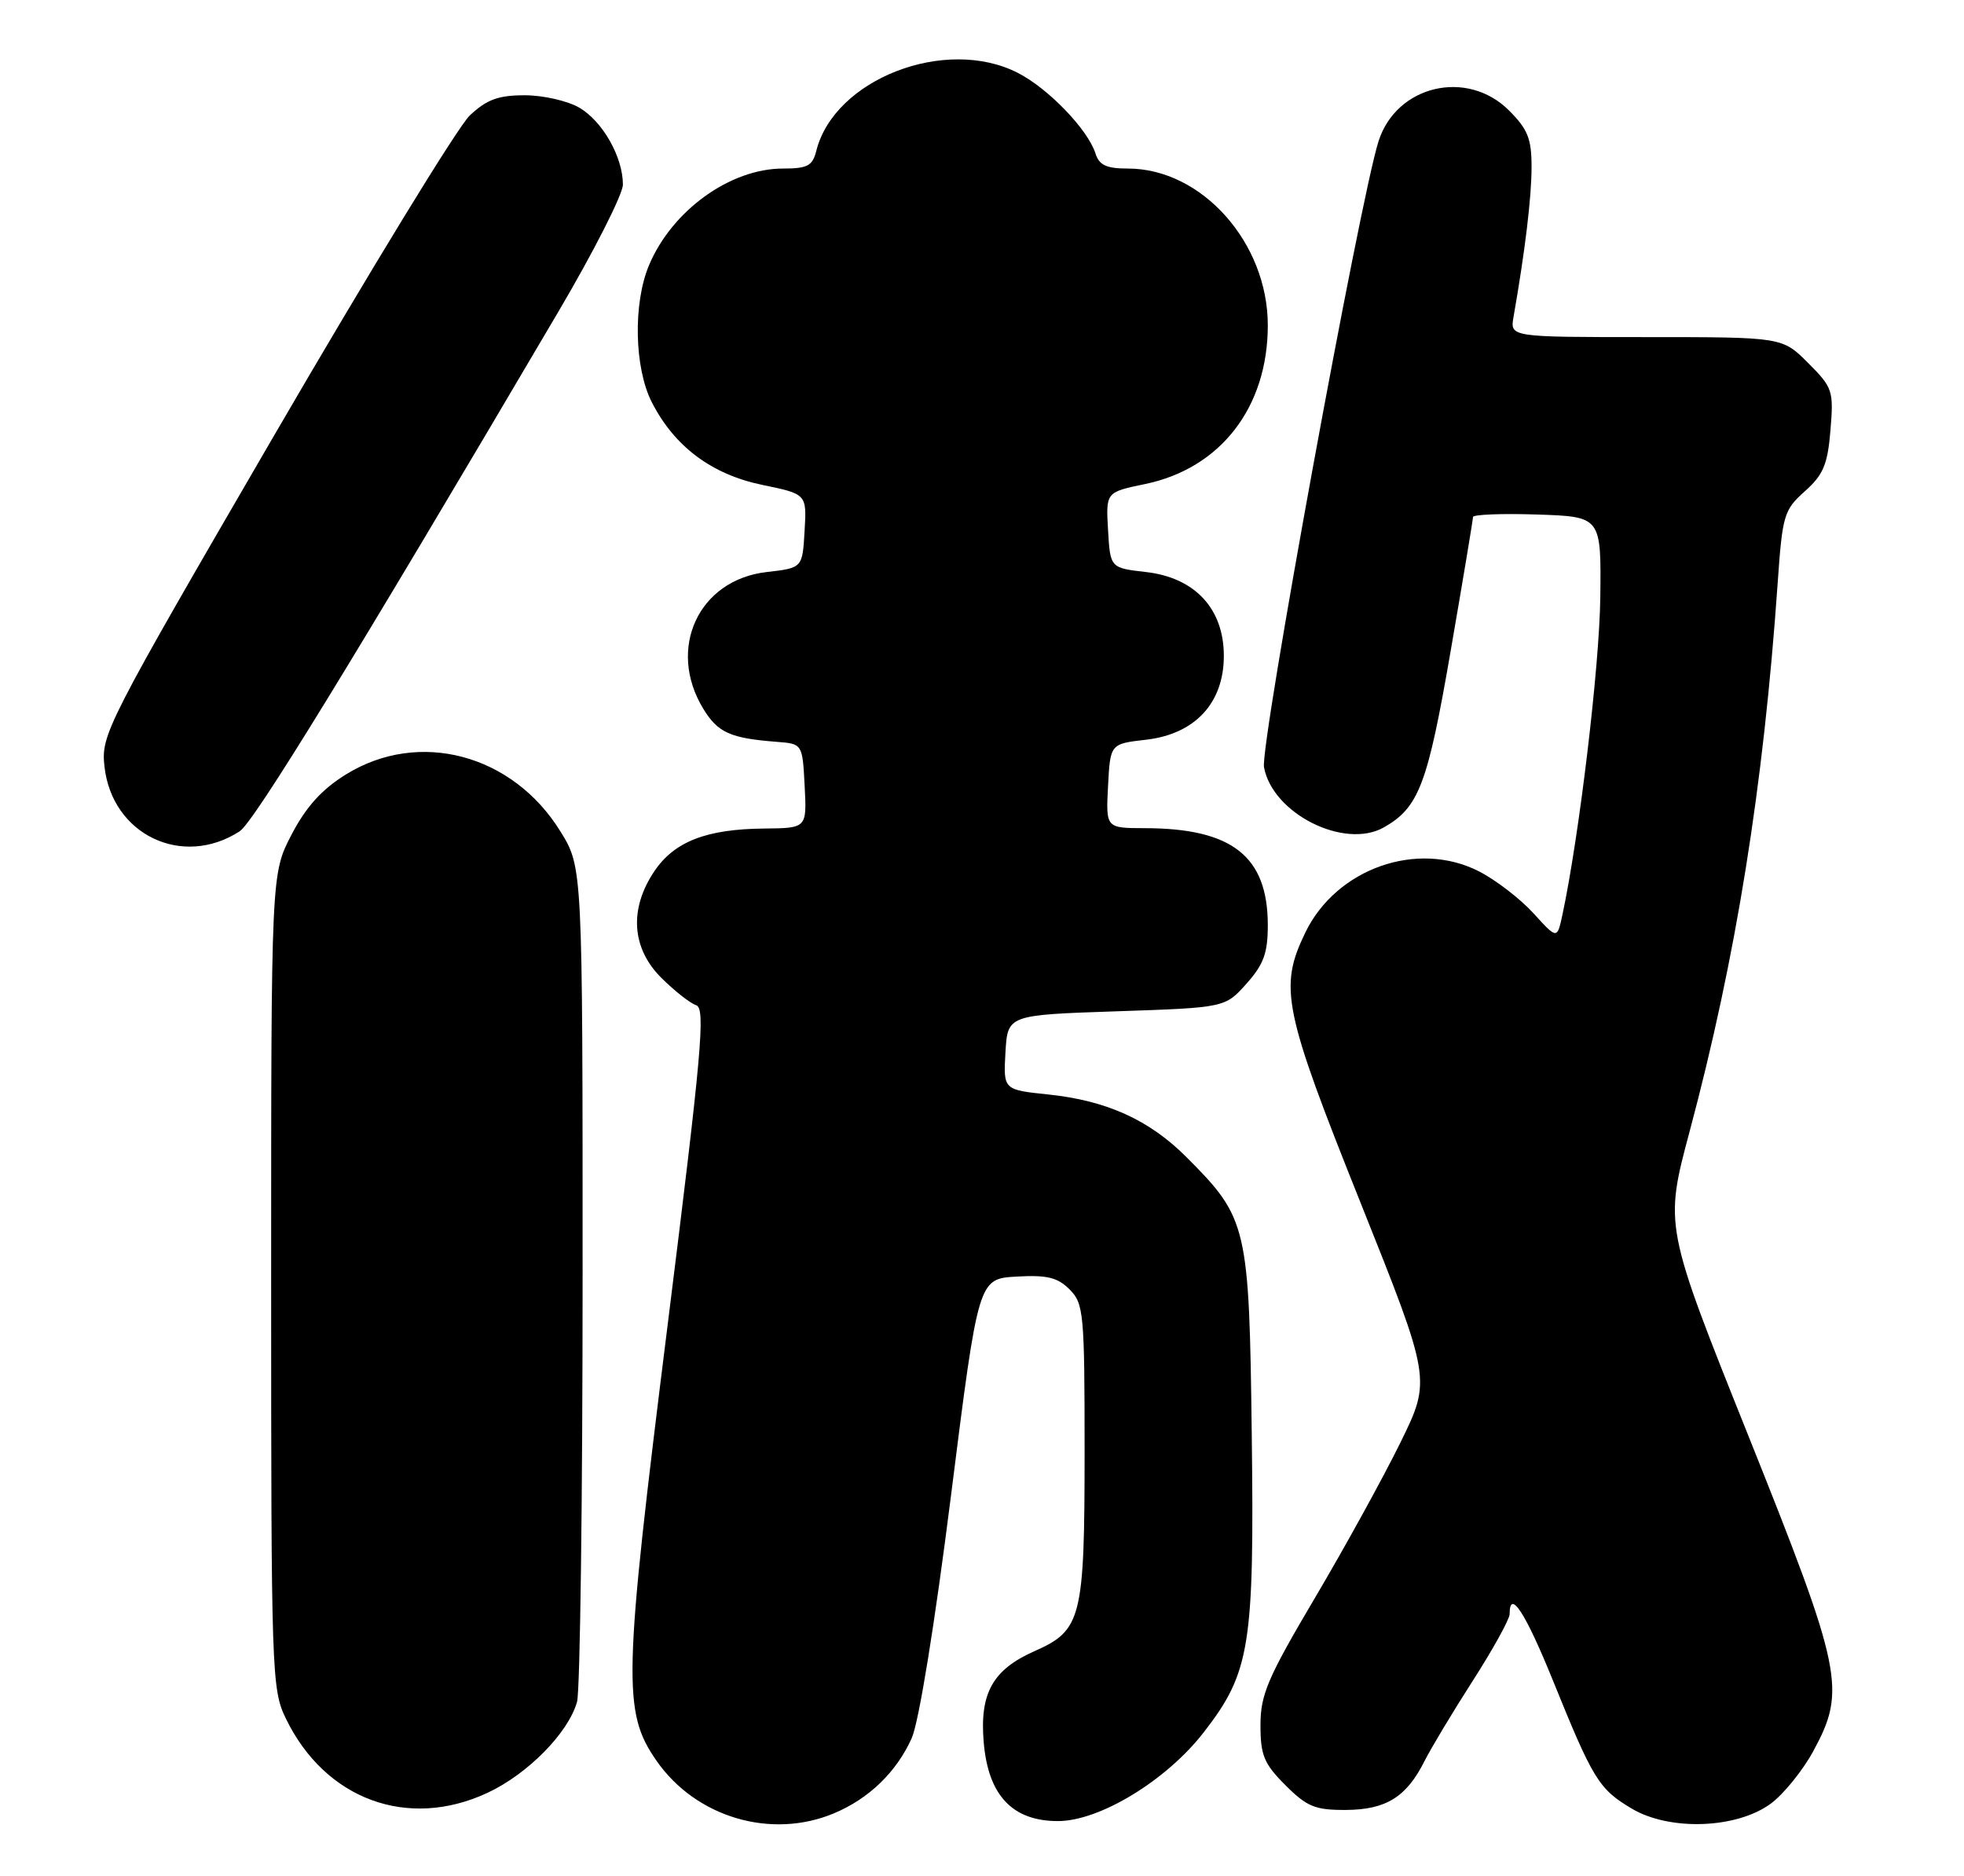 <?xml version="1.0" encoding="UTF-8" standalone="no"?>
<!DOCTYPE svg PUBLIC "-//W3C//DTD SVG 1.1//EN" "http://www.w3.org/Graphics/SVG/1.1/DTD/svg11.dtd" >
<svg xmlns="http://www.w3.org/2000/svg" xmlns:xlink="http://www.w3.org/1999/xlink" version="1.1" viewBox="0 0 268 256">
 <g >
 <path fill="currentColor"
d=" M 113.78 247.45 C 118.57 245.45 122.34 241.80 124.41 237.18 C 125.39 234.98 127.56 221.61 129.78 204.00 C 133.50 174.50 133.50 174.50 138.70 174.20 C 142.87 173.96 144.31 174.31 145.95 175.95 C 147.88 177.88 148.00 179.17 148.00 198.05 C 148.00 220.82 147.59 222.47 141.19 225.30 C 135.48 227.82 133.67 231.03 134.23 237.70 C 134.83 244.98 138.14 248.50 144.36 248.50 C 150.06 248.50 159.18 242.95 164.27 236.37 C 170.59 228.22 171.17 224.60 170.81 195.78 C 170.46 167.22 170.22 166.22 161.86 157.86 C 156.81 152.81 150.99 150.18 143.05 149.35 C 136.91 148.71 136.91 148.71 137.20 143.60 C 137.50 138.50 137.50 138.50 152.34 138.00 C 167.17 137.50 167.17 137.50 170.09 134.23 C 172.44 131.60 173.00 130.05 173.00 126.23 C 172.99 116.84 168.13 113.02 156.20 113.01 C 150.90 113.00 150.90 113.00 151.20 107.25 C 151.50 101.50 151.50 101.50 156.39 100.94 C 163.07 100.17 167.00 95.93 167.00 89.50 C 167.00 83.07 163.07 78.83 156.39 78.06 C 151.50 77.50 151.50 77.50 151.20 72.33 C 150.90 67.16 150.90 67.16 156.26 66.05 C 166.56 63.91 173.00 55.58 173.00 44.39 C 173.00 33.10 163.98 23.00 153.91 23.00 C 150.97 23.00 149.99 22.54 149.48 20.93 C 148.44 17.67 143.04 12.06 138.88 9.94 C 129.03 4.91 113.85 10.78 111.39 20.58 C 110.88 22.63 110.18 23.00 106.85 23.00 C 99.62 23.00 91.68 28.74 88.55 36.22 C 86.37 41.44 86.56 50.21 88.94 54.88 C 92.03 60.94 97.11 64.74 104.03 66.17 C 110.09 67.42 110.09 67.42 109.79 72.46 C 109.50 77.50 109.50 77.50 104.61 78.06 C 95.31 79.13 90.97 88.52 95.97 96.72 C 97.96 99.98 99.65 100.74 106.00 101.23 C 109.50 101.50 109.50 101.50 109.80 107.25 C 110.10 113.00 110.10 113.00 104.30 113.06 C 96.39 113.13 92.02 114.83 89.28 118.90 C 85.83 124.04 86.18 129.39 90.25 133.44 C 92.04 135.22 94.17 136.90 95.00 137.17 C 96.29 137.60 95.76 143.56 91.12 180.67 C 85.05 229.14 84.94 233.58 89.58 240.26 C 94.95 247.99 105.20 251.03 113.78 247.45 Z  M 241.66 246.10 C 243.39 244.81 245.98 241.62 247.41 239.00 C 251.97 230.61 251.46 228.11 238.56 195.88 C 227.11 167.29 227.11 167.29 230.56 154.39 C 236.90 130.67 240.63 107.42 242.57 79.62 C 243.22 70.28 243.42 69.60 246.28 67.04 C 248.81 64.78 249.39 63.40 249.78 58.69 C 250.22 53.30 250.09 52.89 246.72 49.52 C 243.20 46.00 243.20 46.00 224.62 46.00 C 206.05 46.00 206.05 46.00 206.53 43.25 C 208.10 34.29 208.99 26.92 208.99 22.83 C 209.00 18.94 208.48 17.64 205.92 15.08 C 200.20 9.36 190.55 11.63 188.11 19.27 C 185.56 27.27 171.94 101.71 172.48 104.69 C 173.64 111.03 183.46 115.95 188.84 112.90 C 193.62 110.19 194.81 107.04 197.95 88.84 C 199.63 79.13 201.00 70.90 201.00 70.55 C 201.00 70.21 204.94 70.05 209.75 70.21 C 218.50 70.50 218.50 70.50 218.37 81.50 C 218.26 90.97 215.49 114.13 213.20 124.84 C 212.48 128.18 212.48 128.18 209.23 124.60 C 207.44 122.64 204.10 120.07 201.81 118.90 C 193.40 114.61 182.36 118.50 178.12 127.25 C 174.49 134.75 175.11 137.77 185.66 164.13 C 195.31 188.27 195.31 188.27 191.08 196.88 C 188.75 201.62 183.51 211.15 179.42 218.06 C 172.97 228.97 172.00 231.24 172.00 235.41 C 172.00 239.52 172.48 240.68 175.40 243.60 C 178.34 246.54 179.45 247.00 183.65 246.98 C 189.13 246.95 191.92 245.22 194.38 240.32 C 195.26 238.57 198.23 233.62 200.99 229.32 C 203.75 225.02 206.00 220.94 206.00 220.25 C 206.00 216.75 208.14 220.03 211.88 229.25 C 217.39 242.86 218.16 244.11 222.65 246.79 C 227.84 249.88 237.00 249.55 241.66 246.10 Z  M 66.51 244.65 C 72.02 242.08 77.55 236.47 78.74 232.23 C 79.16 230.73 79.50 204.49 79.50 173.92 C 79.50 118.34 79.50 118.34 76.47 113.45 C 69.96 102.91 57.18 99.51 47.22 105.67 C 43.92 107.71 41.78 110.07 39.79 113.88 C 37.00 119.23 37.00 119.23 37.00 174.80 C 37.00 228.30 37.07 230.52 39.00 234.49 C 44.35 245.55 55.63 249.72 66.51 244.65 Z  M 32.70 113.44 C 34.65 112.18 48.10 90.26 76.19 42.54 C 81.04 34.31 85.00 26.50 85.00 25.19 C 85.00 21.45 82.25 16.58 79.08 14.71 C 77.49 13.77 74.13 13.00 71.61 13.00 C 67.99 13.00 66.42 13.58 64.11 15.75 C 62.50 17.26 50.52 36.87 37.47 59.31 C 14.35 99.10 13.77 100.24 14.26 104.63 C 15.31 113.92 24.89 118.49 32.70 113.44 Z "/>
</g>
</svg>
